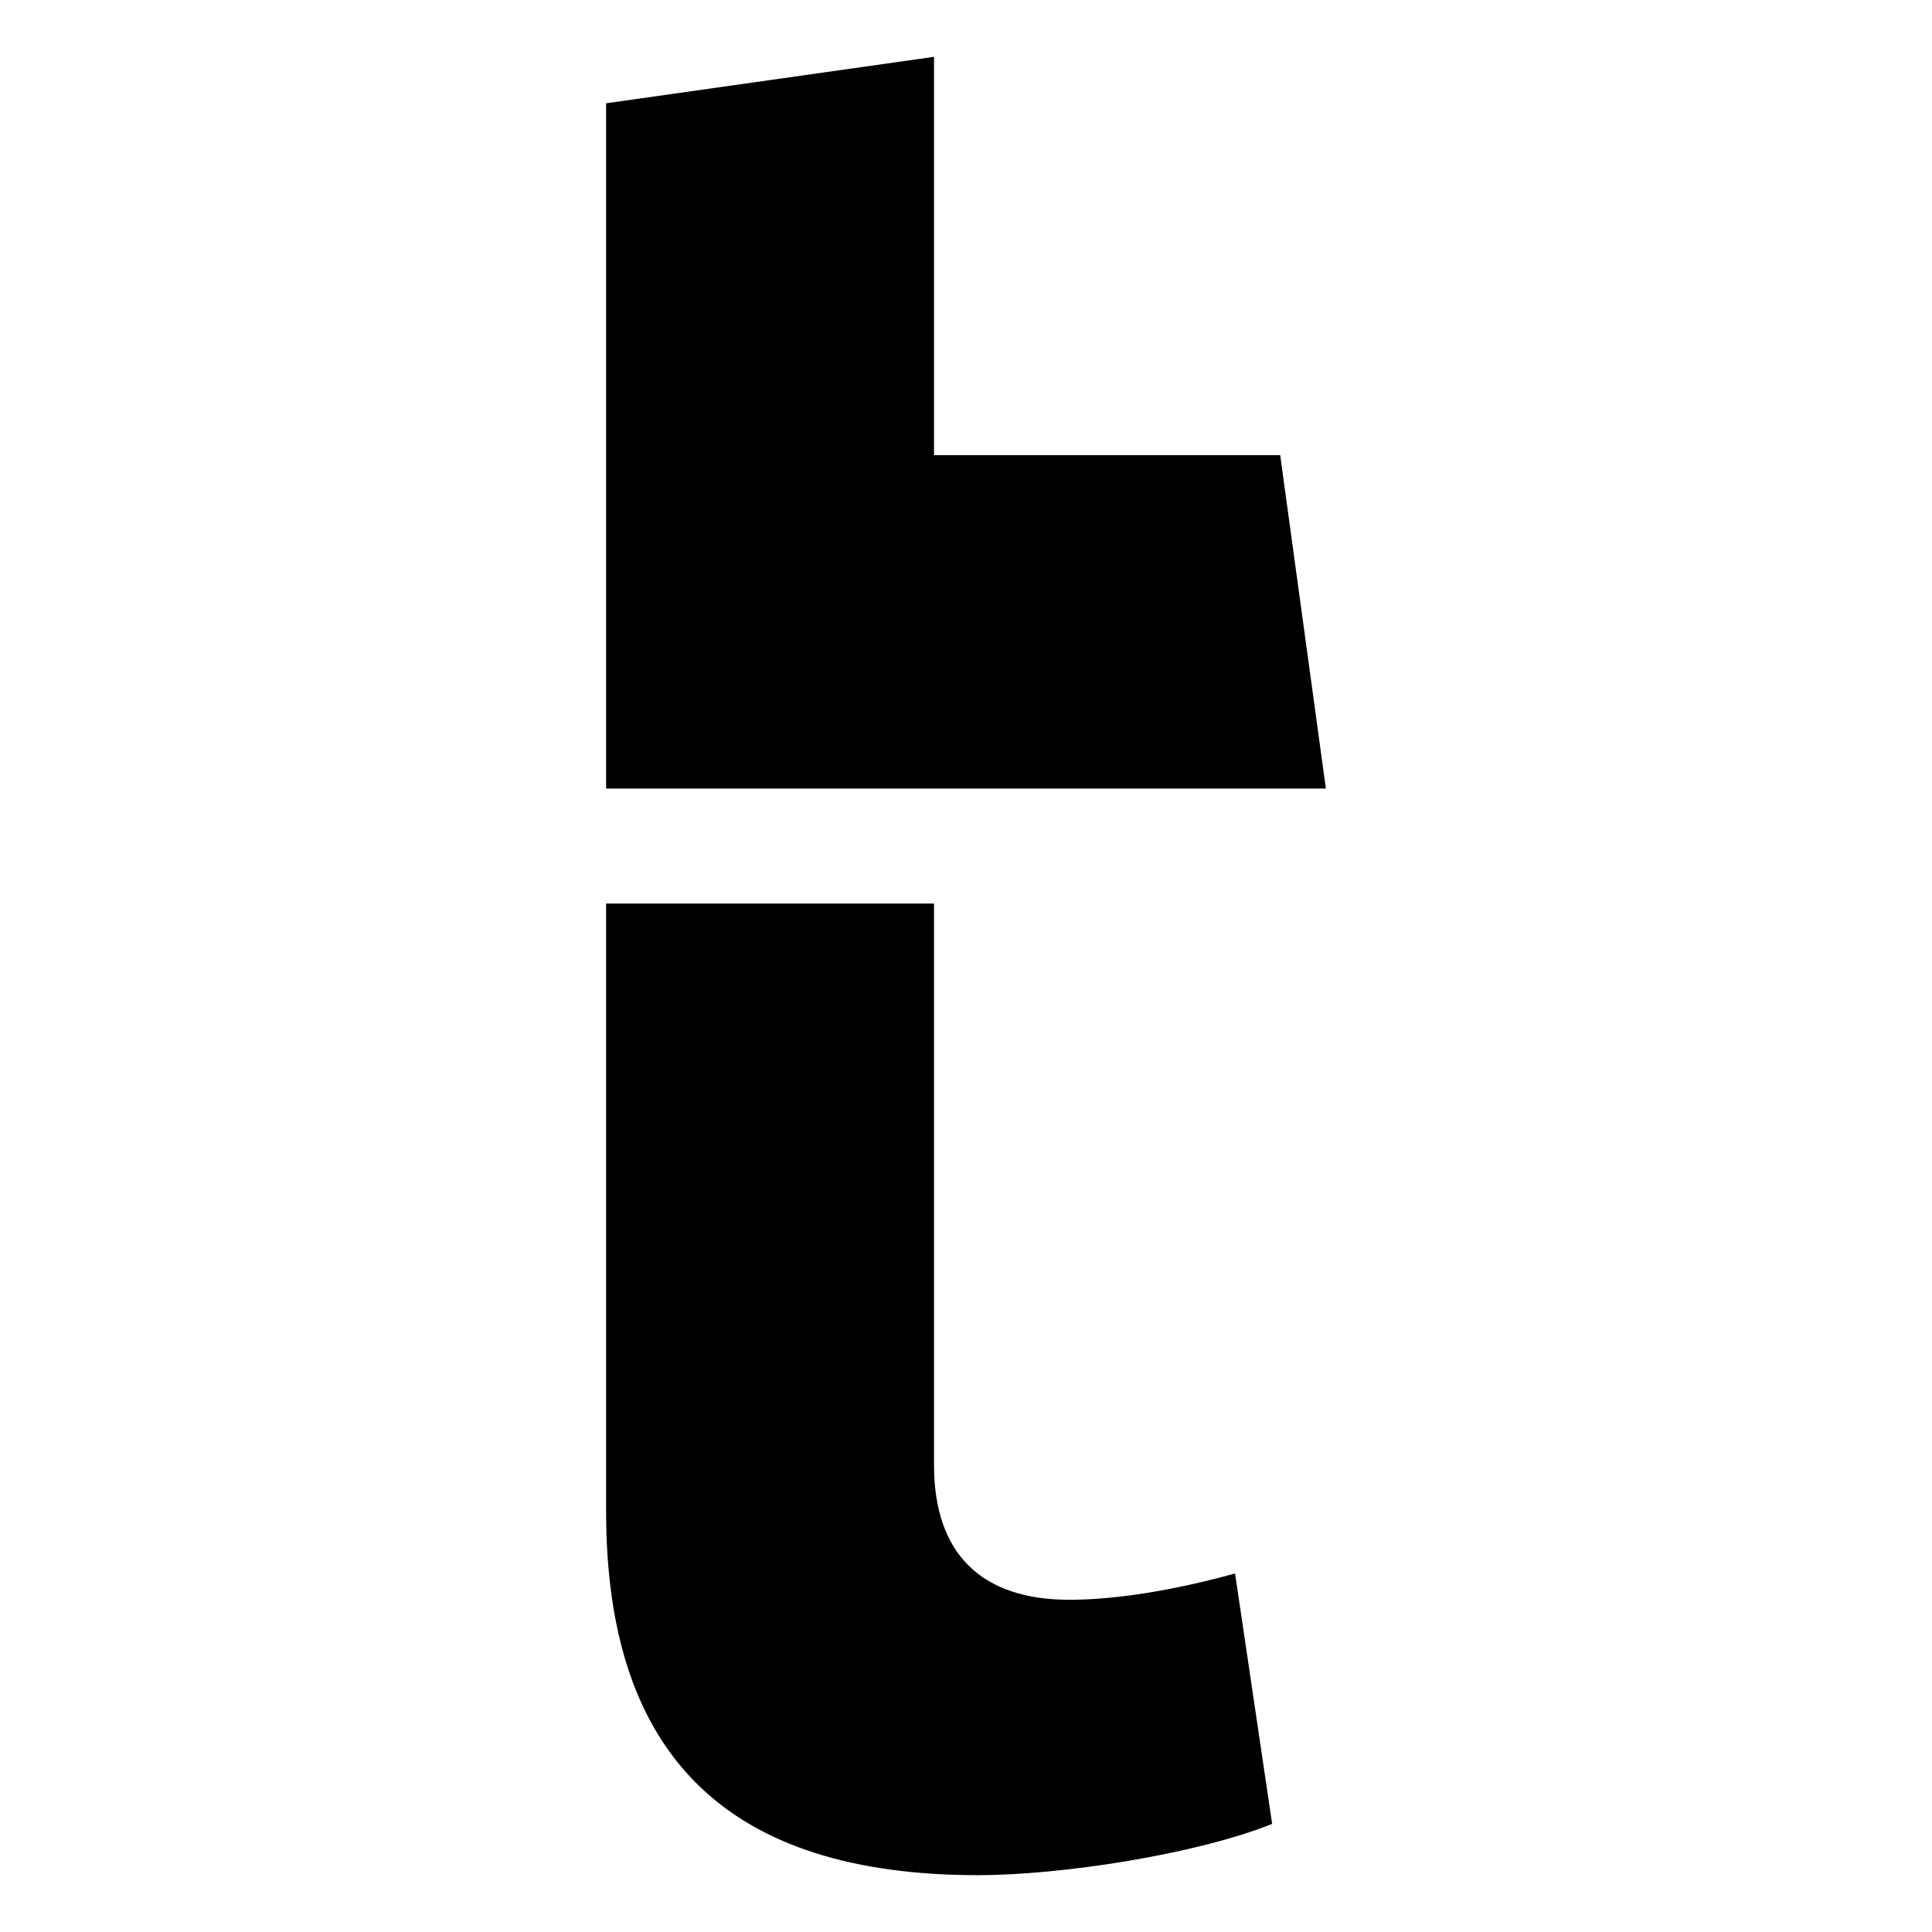 <svg width="102" height="102" viewBox="0 0 102 102" fill="none" xmlns="http://www.w3.org/2000/svg">
<path d="M49.312 47.702V77.352C49.312 82.001 51.782 84.46 56.455 84.46C58.881 84.46 61.97 83.967 65.205 83.071L67.163 96.292C63.1 97.919 55.966 99 51.641 99C38.423 99 32 92.72 32 79.799V47.702H49.312Z" fill="black"/>
<path d="M32 41.633H70L67.588 24.032H49.312V3L32 5.453V41.633Z" fill="black"/>
</svg>
